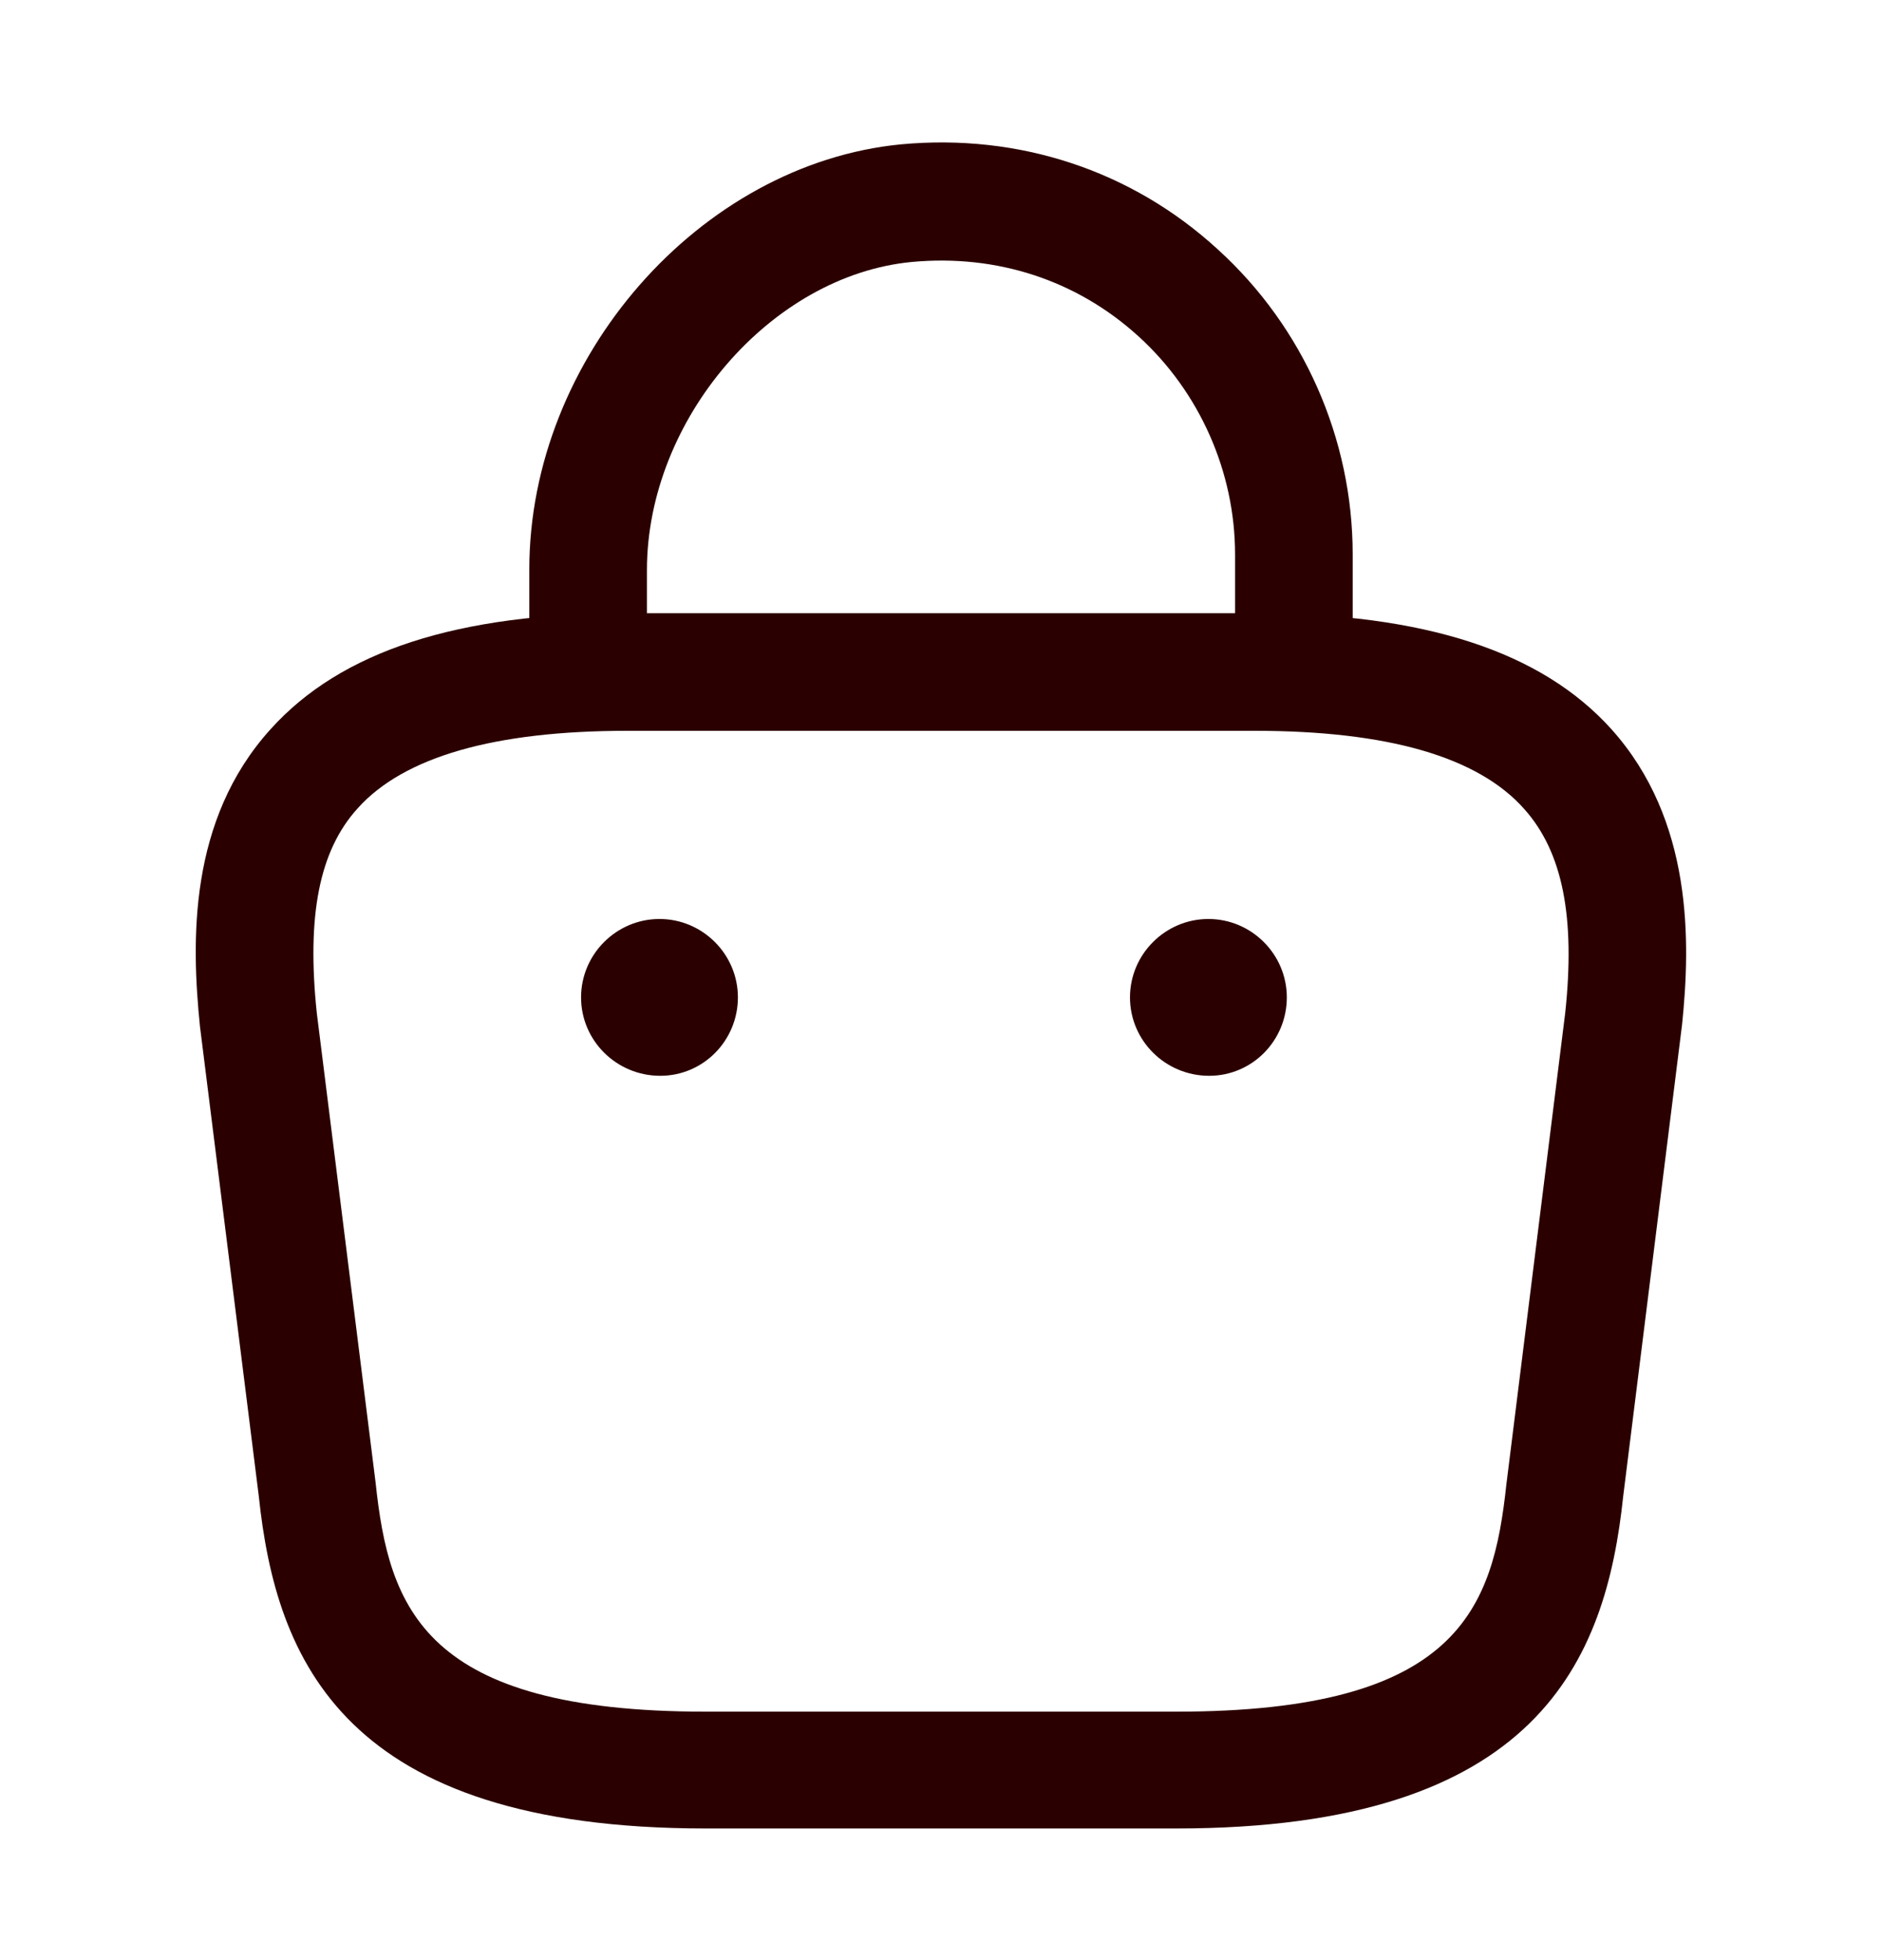 <svg width="24" height="25" viewBox="0 0 24 25" fill="none" xmlns="http://www.w3.org/2000/svg">
<g id="vuesax/outline/bag-2">
<g id="bag-2">
<path id="Vector" d="M16.5 9.201C16.09 9.201 15.75 8.861 15.75 8.451V7.071C15.75 6.021 15.3 5.001 14.52 4.291C13.73 3.571 12.71 3.241 11.63 3.341C9.83 3.511 8.25 5.351 8.25 7.271V8.241C8.25 8.651 7.91 8.991 7.5 8.991C7.09 8.991 6.75 8.651 6.75 8.241V7.261C6.75 4.571 8.92 2.091 11.49 1.841C12.99 1.701 14.43 2.171 15.53 3.181C16.62 4.171 17.25 5.591 17.25 7.071V8.451C17.25 8.861 16.91 9.201 16.5 9.201Z" fill="#2B0000"/>
<path id="Vector_2" d="M15 23.321H9C4.38 23.321 3.52 21.171 3.3 19.081L2.55 13.091C2.44 12.011 2.4 10.461 3.45 9.301C4.35 8.301 5.84 7.821 8 7.821H16C18.17 7.821 19.66 8.311 20.55 9.301C21.59 10.461 21.56 12.011 21.45 13.071L20.7 19.081C20.48 21.171 19.62 23.321 15 23.321ZM8 9.321C6.31 9.321 5.15 9.651 4.56 10.311C4.07 10.851 3.91 11.681 4.04 12.921L4.79 18.911C4.96 20.511 5.4 21.831 9 21.831H15C18.6 21.831 19.04 20.521 19.21 18.931L19.96 12.921C20.09 11.701 19.93 10.871 19.44 10.321C18.85 9.651 17.69 9.321 16 9.321H8Z" fill="#2B0000"/>
<path id="Vector_3" d="M15.42 13.721C14.86 13.721 14.41 13.271 14.41 12.721C14.41 12.171 14.86 11.721 15.41 11.721C15.96 11.721 16.41 12.171 16.41 12.721C16.41 13.271 15.97 13.721 15.42 13.721Z" fill="#2B0000"/>
<path id="Vector_4" d="M8.42 13.721C7.86 13.721 7.41 13.271 7.41 12.721C7.41 12.171 7.86 11.721 8.41 11.721C8.96 11.721 9.41 12.171 9.41 12.721C9.41 13.271 8.97 13.721 8.42 13.721Z" fill="#2B0000"/>
</g>
</g>
</svg>
